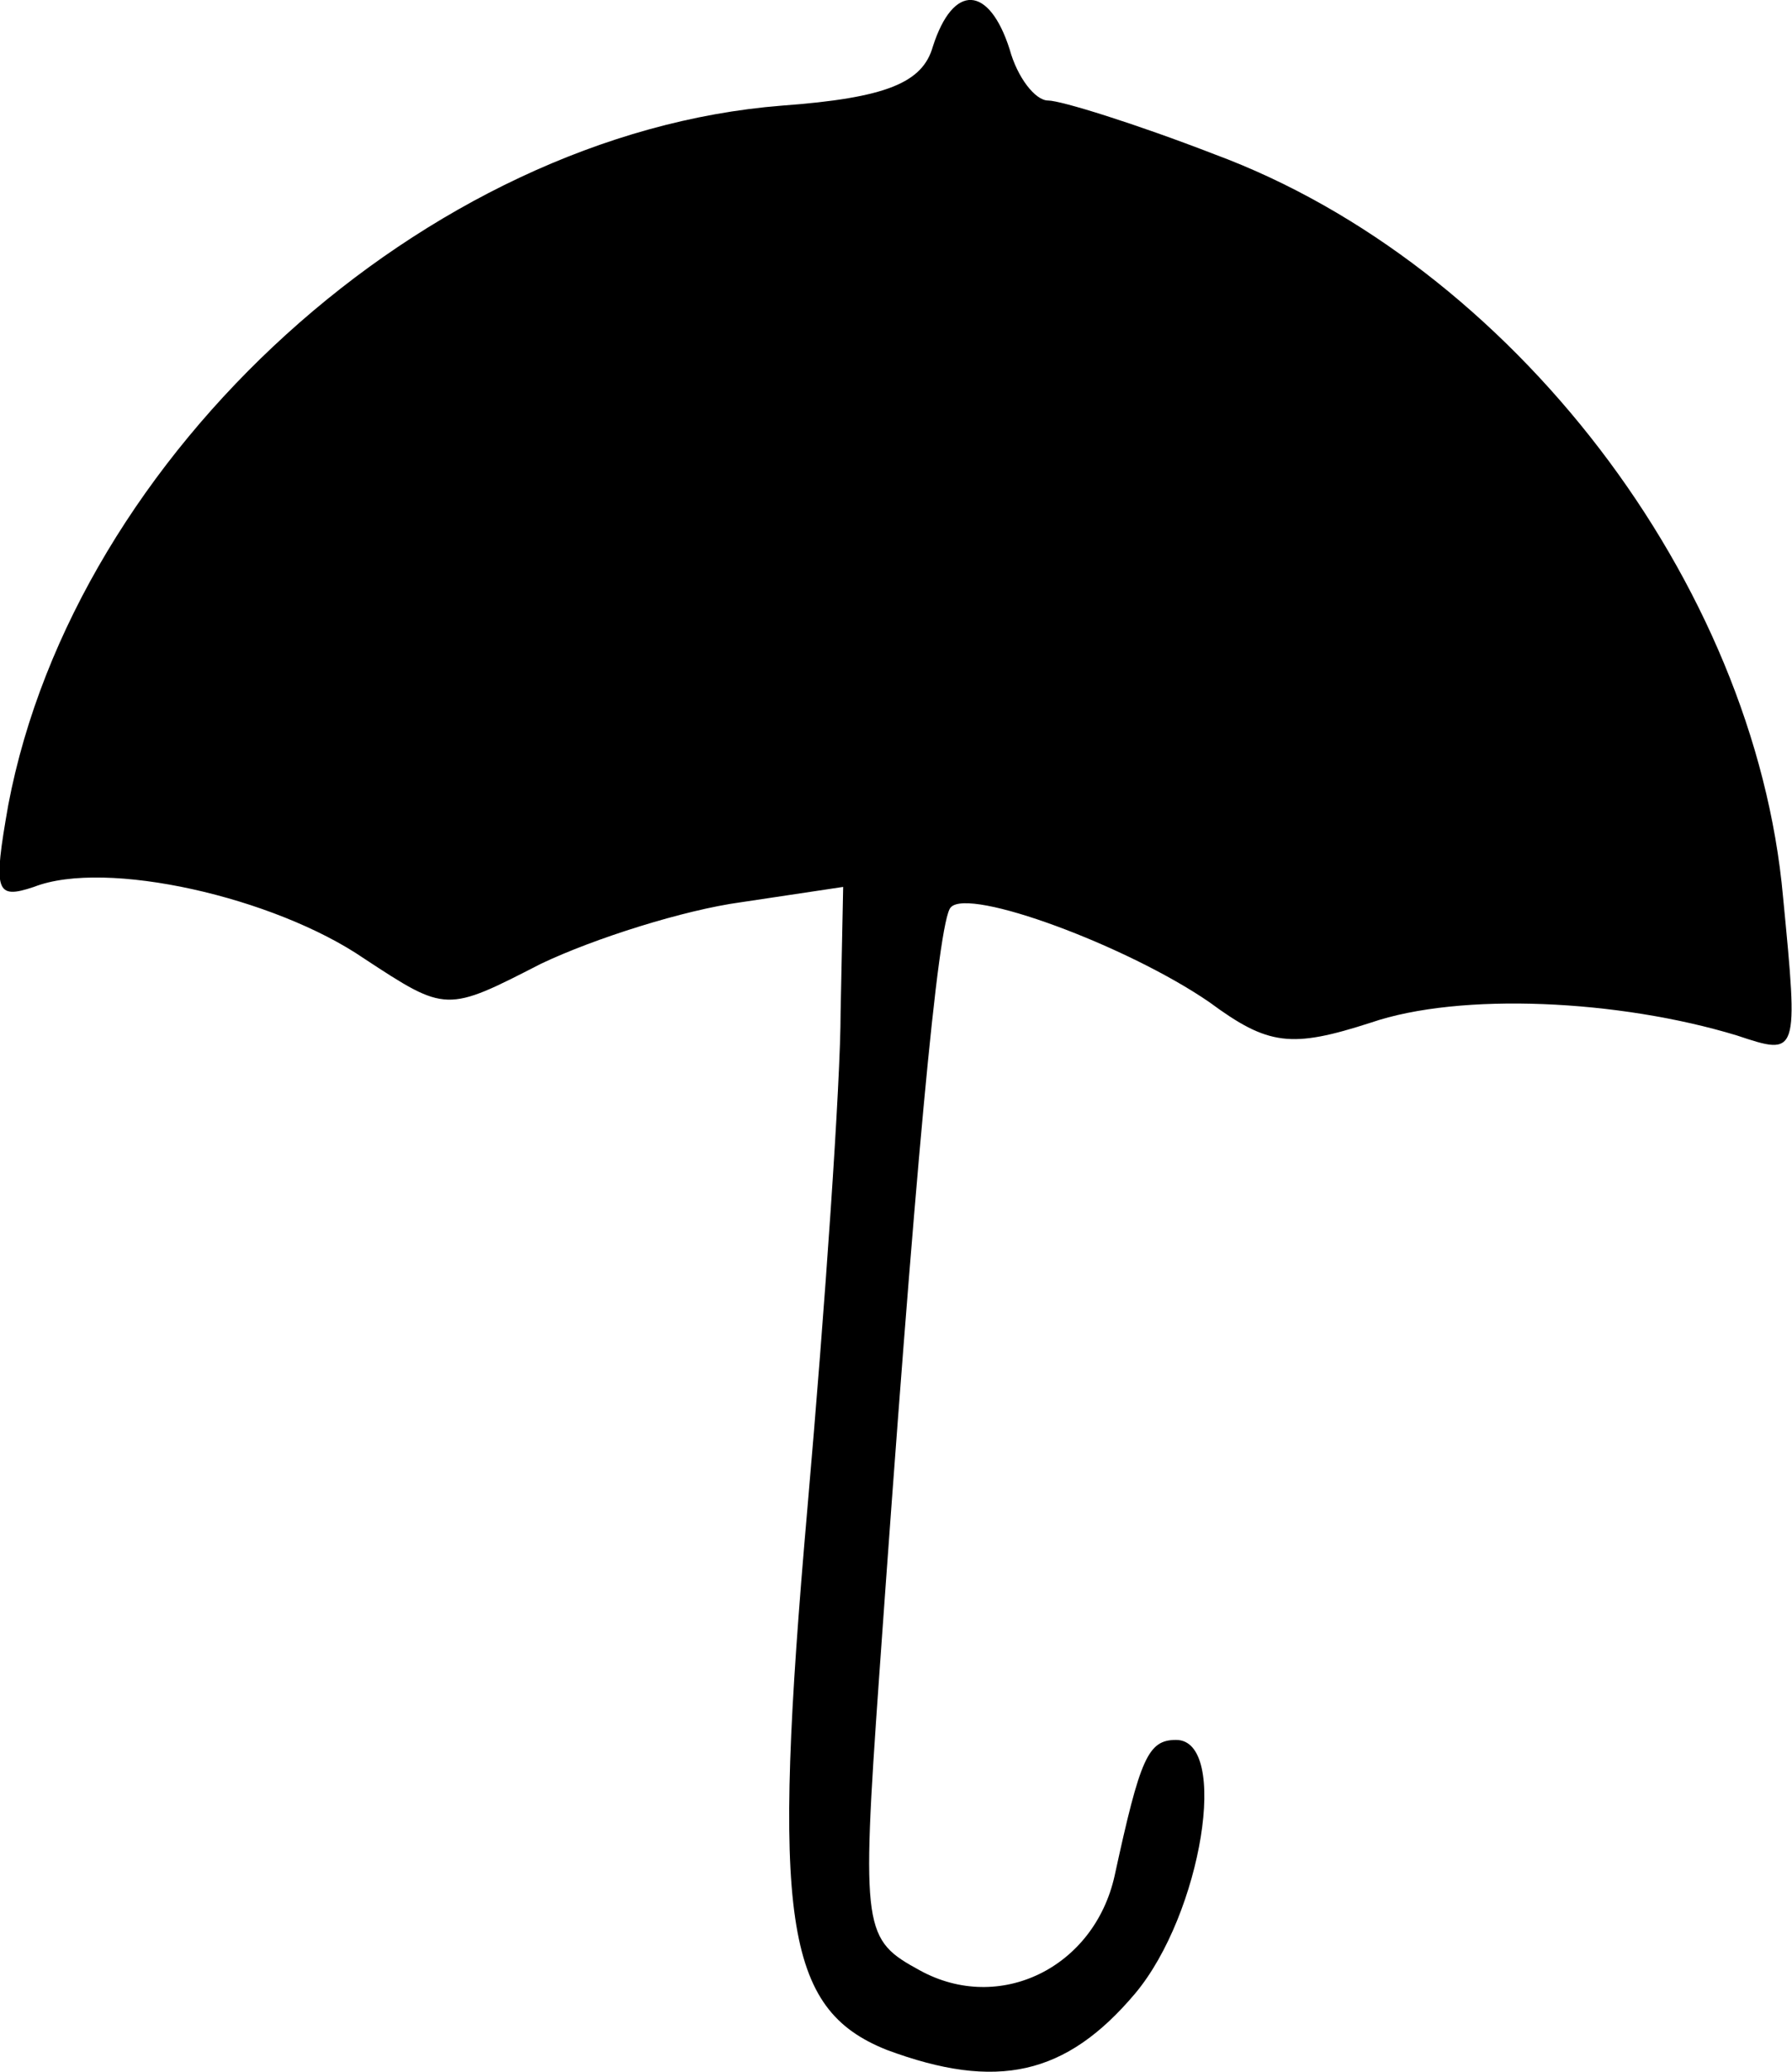 <?xml version="1.0" standalone="no"?>
<!DOCTYPE svg PUBLIC "-//W3C//DTD SVG 20010904//EN"
 "http://www.w3.org/TR/2001/REC-SVG-20010904/DTD/svg10.dtd">
<svg version="1.0" xmlns="http://www.w3.org/2000/svg"
 width="69.972pt" height="80.888pt" viewBox="0 0 69.972 80.888"
 preserveAspectRatio="xMidYMid meet">
<g transform="translate(-1.077,81.924) scale(0.1,-0.1)"
fill="#000000" stroke="none">
<path d="M375 801 c-4 -14 -18 -20 -59 -23 -139 -11 -276 -136 -302 -273 -6
-34 -5 -37 10 -32 28 11 94 -4 129 -28 32 -21 32 -21 69 -2 21 10 56 21 78 24
l40 6 -1 -49 c0 -27 -6 -114 -13 -194 -14 -160 -9 -195 31 -211 43 -16 70 -10
97 22 26 31 37 99 16 99 -11 0 -14 -7 -24 -53 -8 -36 -45 -54 -76 -37 -22 12
-23 15 -16 114 14 198 23 296 28 301 7 8 69 -15 101 -37 23 -17 32 -18 63 -8
35 12 97 9 143 -5 24 -8 24 -8 18 54 -11 123 -106 247 -222 290 -31 12 -60 21
-65 21 -5 0 -12 9 -15 20 -8 25 -22 26 -30 1z"/>
</g>
</svg>
